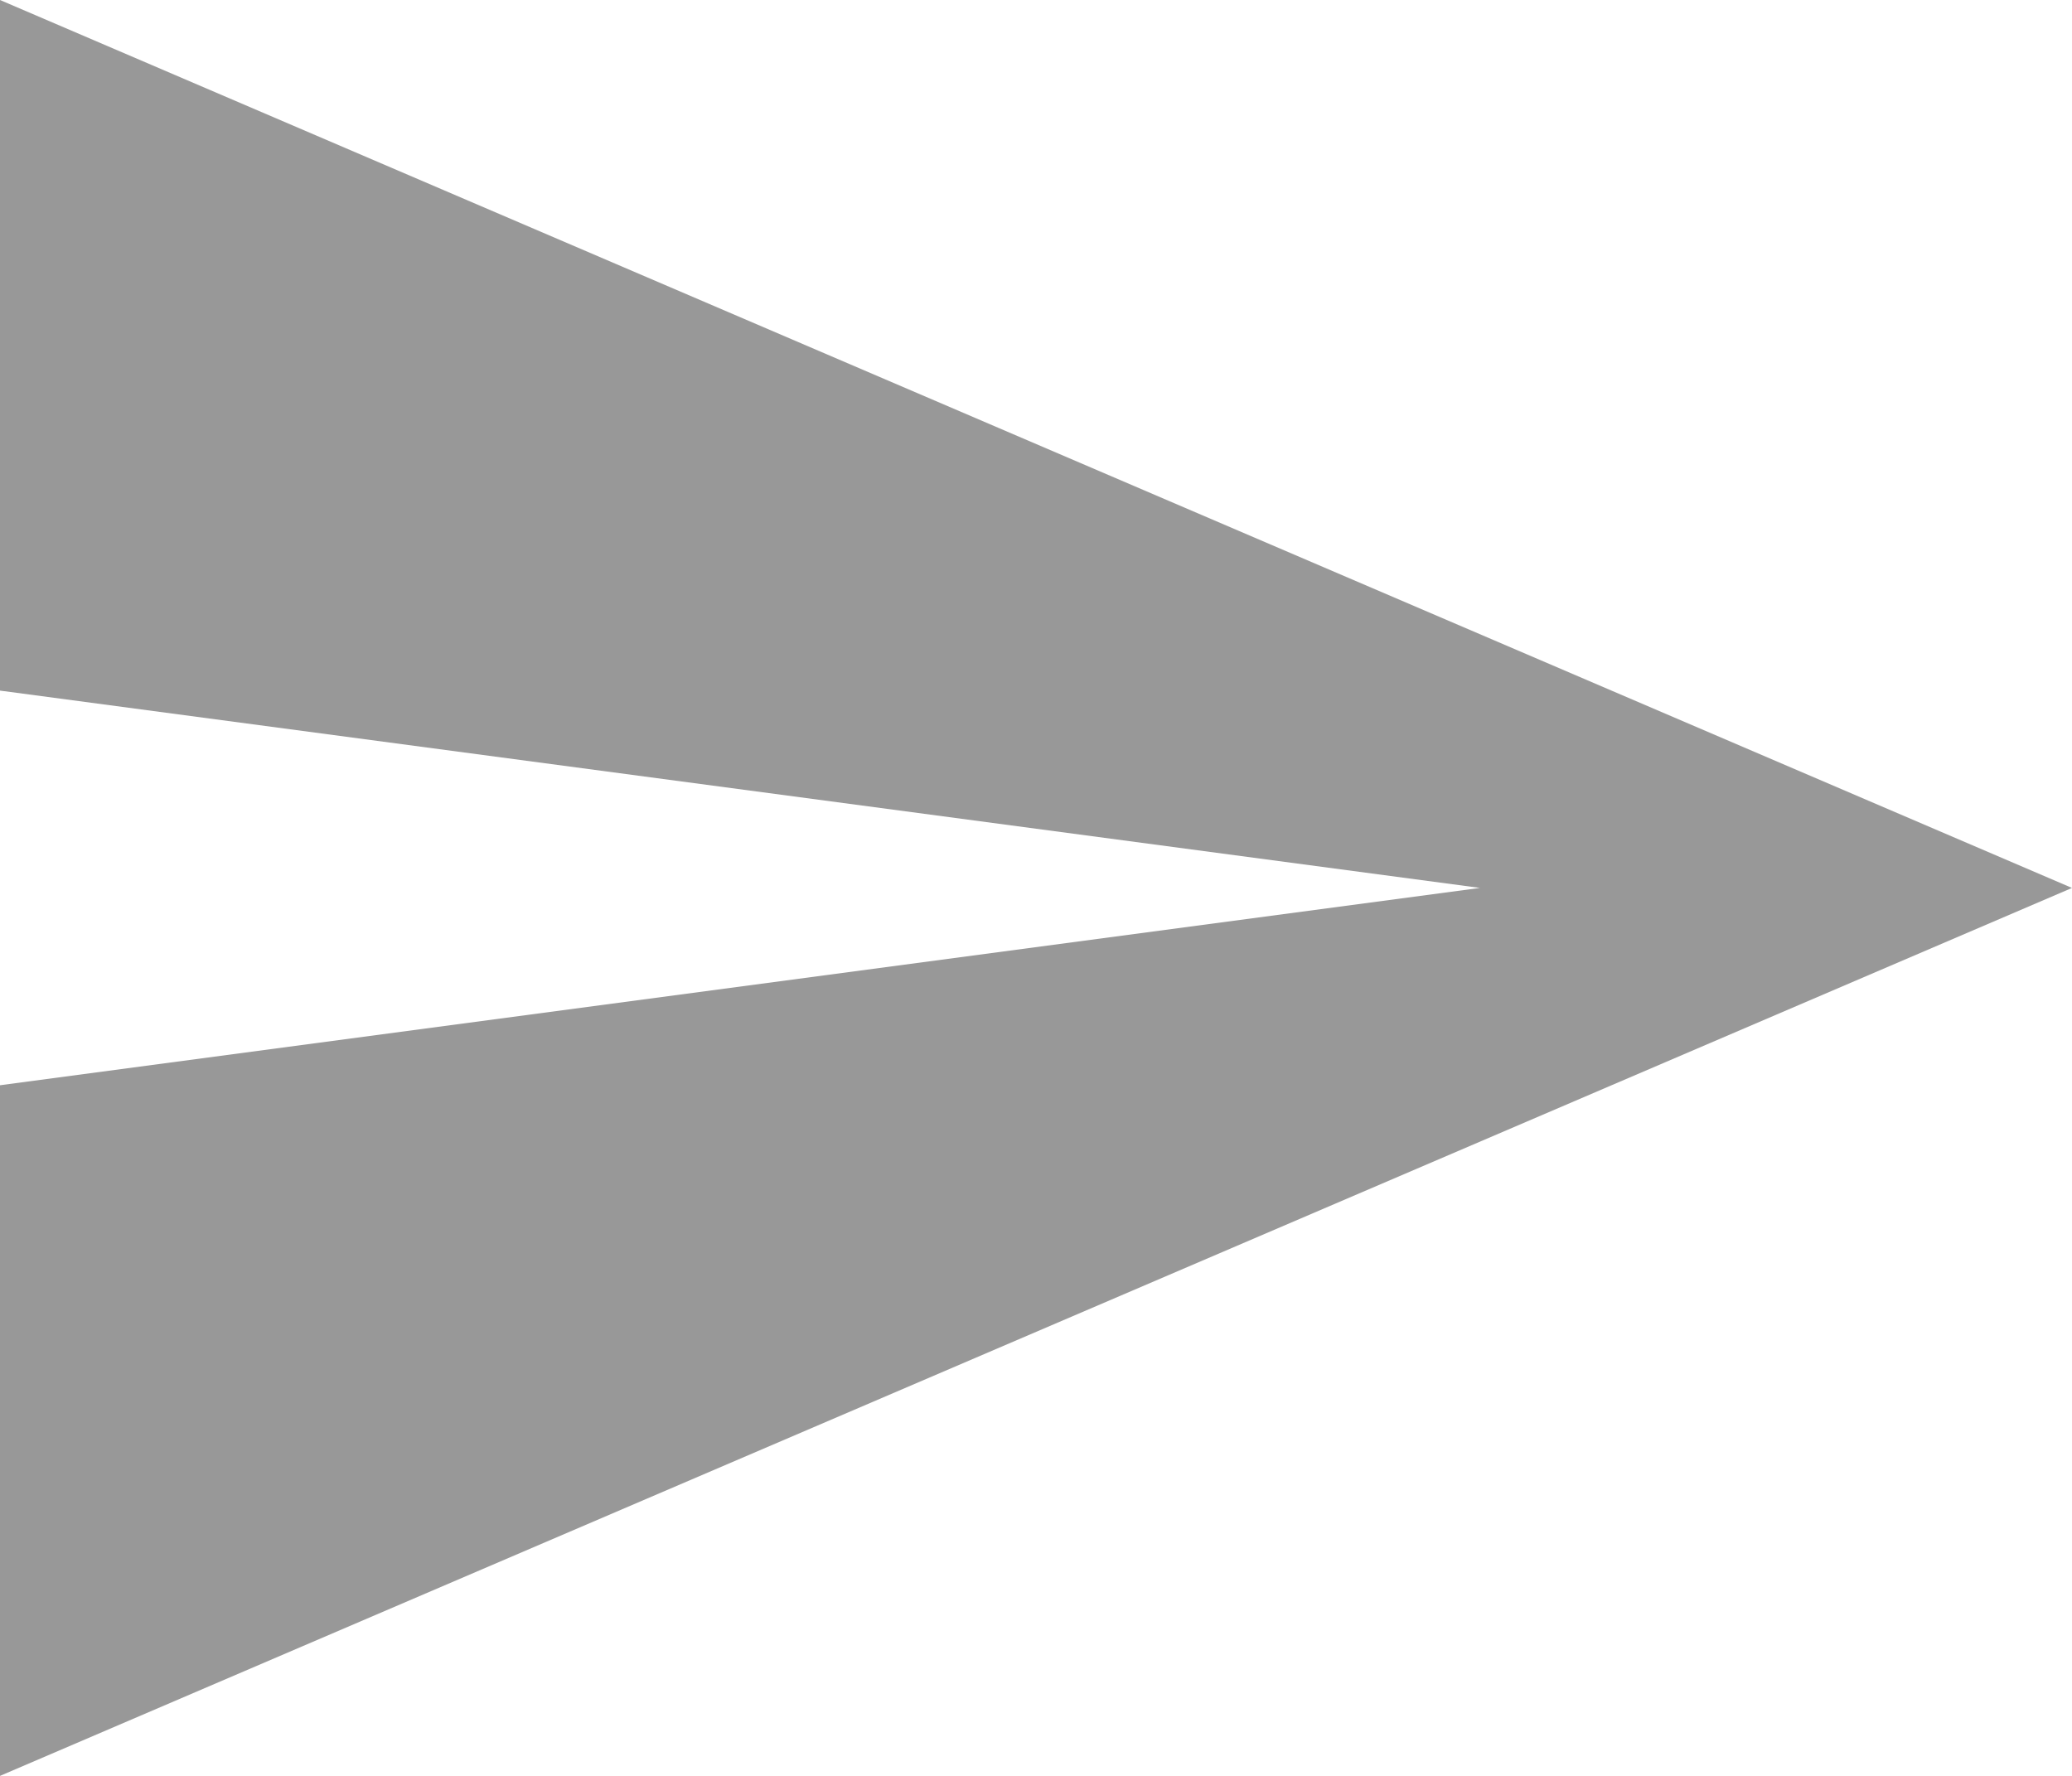 <svg xmlns="http://www.w3.org/2000/svg" width="535.5" height="459" viewBox="0 0 535.5 459">
  <g id="send-button" transform="translate(0 -38.25)">
    <g id="send">
      <path id="Path_2749" data-name="Path 2749" d="M0,497.25l535.5-229.5L0,38.25v178.5l382.5,51L0,318.75Z" fill="#989898"/>
    </g>
  </g>
</svg>

